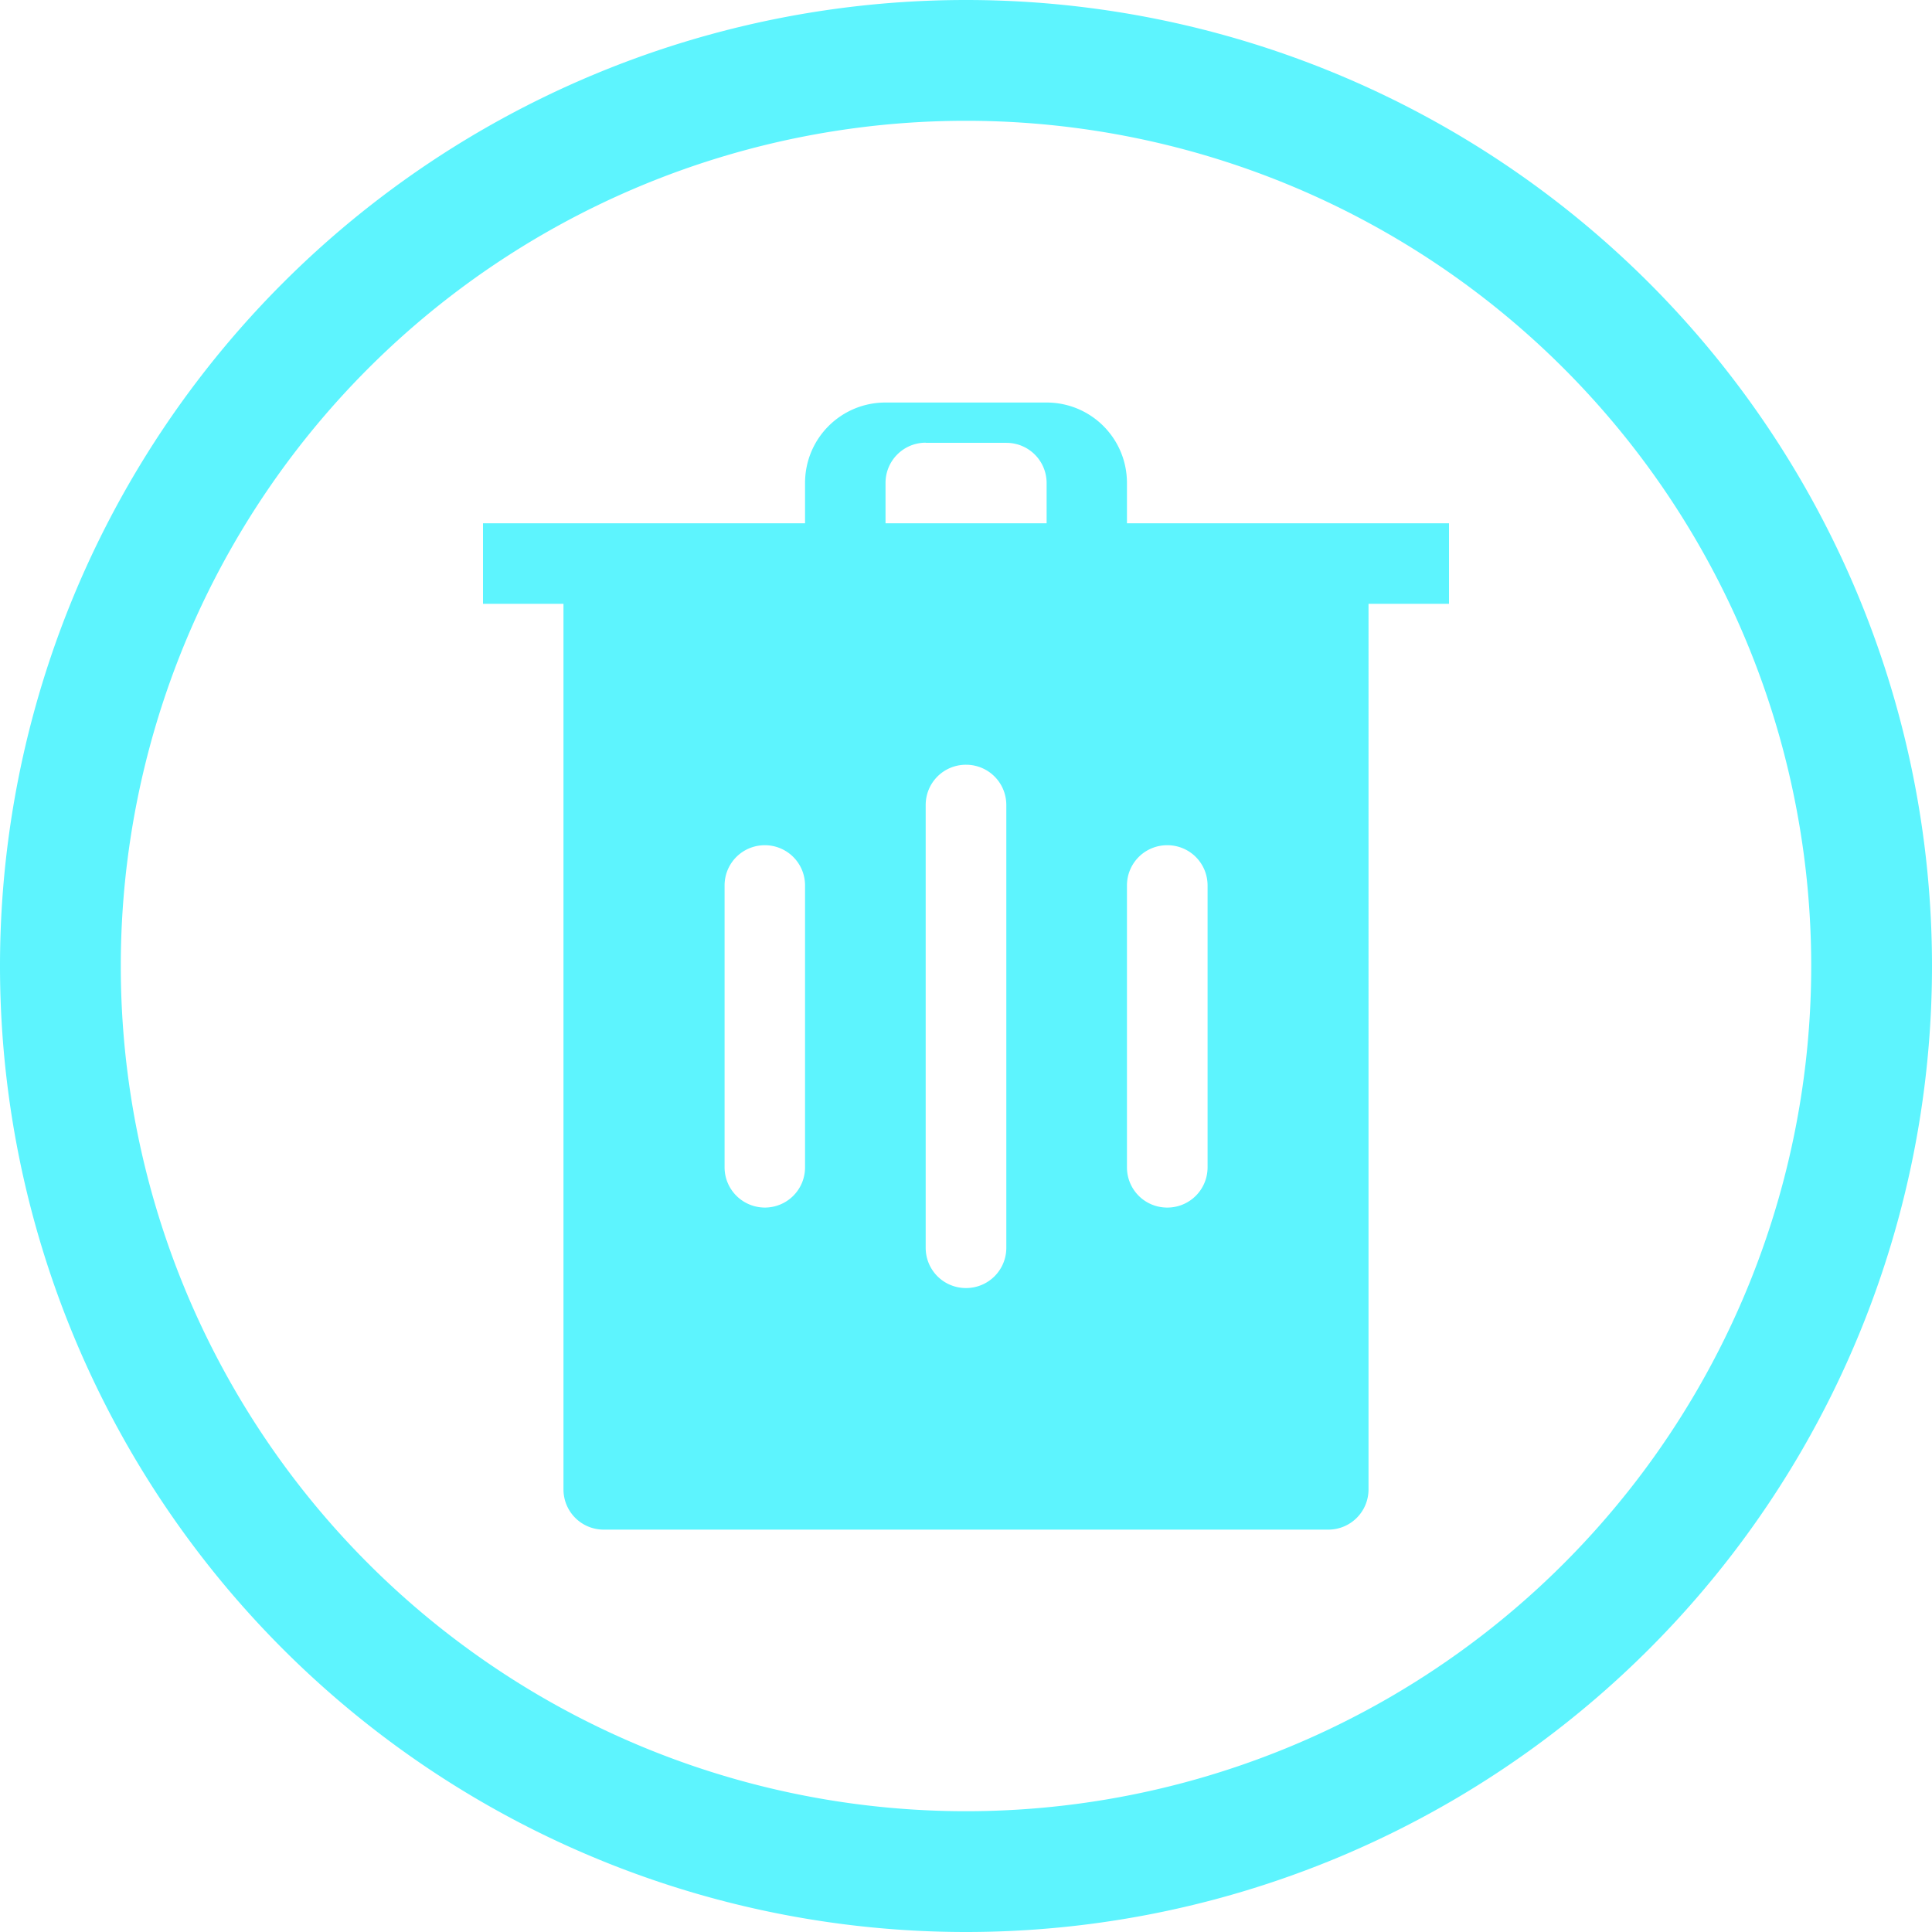 <?xml version="1.0" encoding="UTF-8" standalone="no"?>
<svg
   xmlns:dc="http://purl.org/dc/elements/1.1/"
   xmlns:cc="http://creativecommons.org/ns#"
   xmlns:rdf="http://www.w3.org/1999/02/22-rdf-syntax-ns#"
   xmlns:svg="http://www.w3.org/2000/svg"
   xmlns="http://www.w3.org/2000/svg"
   xmlns:sodipodi="http://sodipodi.sourceforge.net/DTD/sodipodi-0.dtd"
   xmlns:inkscape="http://www.inkscape.org/namespaces/inkscape"
   width="48"
   height="48"
   viewBox="0 0 12.7 12.7"
   version="1.1"
   id="svg4"
   sodipodi:docname="trashindicator.svg"
   inkscape:version="0.92.5 (2060ec1f9f, 2020-04-08)">
  <defs
     id="defs8" />
  <style
     id="current-color-scheme"
     type="text/css">
      .ColorScheme-Highlight {
        color:#5DF4FE;
      }
  </style>
  <path
     d="M 6.35,0 A 6.35,6.35 0 0 0 0,6.35 6.35,6.35 0 0 0 6.35,12.7 6.35,6.35 0 0 0 12.7,6.35 6.35,6.35 0 0 0 6.35,0 Z m 0,0.794 A 5.556,5.556 0 0 1 11.906,6.35 5.556,5.556 0 0 1 6.35,11.906 5.556,5.556 0 0 1 0.794,6.35 5.556,5.556 0 0 1 6.35,0.794 Z M 5.821,2.646 C 5.528,2.646 5.292,2.882 5.292,3.175 V 3.44 H 3.175 V 3.969 h 0.529 v 5.821 c 0,0.147 0.118,0.265 0.265,0.265 h 4.762 c 0.147,0 0.265,-0.118 0.265,-0.265 V 3.969 H 9.525 V 3.44 H 7.408 V 3.175 c 0,-0.293 -0.236,-0.529 -0.529,-0.529 z m 0.265,0.265 h 0.529 c 0.147,0 0.265,0.118 0.265,0.265 V 3.44 H 5.821 V 3.175 c 0,-0.147 0.118,-0.265 0.265,-0.265 z M 6.35,5.027 c 0.147,0 0.265,0.118 0.265,0.265 v 2.91 c 0,0.147 -0.118,0.265 -0.265,0.265 -0.147,0 -0.265,-0.118 -0.265,-0.265 V 5.292 C 6.085,5.145 6.203,5.027 6.35,5.027 Z M 5.027,5.556 c 0.147,0 0.265,0.118 0.265,0.265 v 1.852 c 0,0.147 -0.118,0.265 -0.265,0.265 C 4.881,7.937 4.763,7.819 4.763,7.673 V 5.821 c 0,-0.147 0.118,-0.265 0.265,-0.265 z m 2.646,0 c 0.147,0 0.265,0.118 0.265,0.265 v 1.852 c 0,0.147 -0.118,0.265 -0.265,0.265 -0.147,0 -0.265,-0.118 -0.265,-0.265 V 5.821 c 0,-0.147 0.118,-0.265 0.265,-0.265 z"
     id="path890"
     class="ColorScheme-Highlight"
     style="fill:#5DF4FE"
     inkscape:connector-curvature="0" />
</svg>
